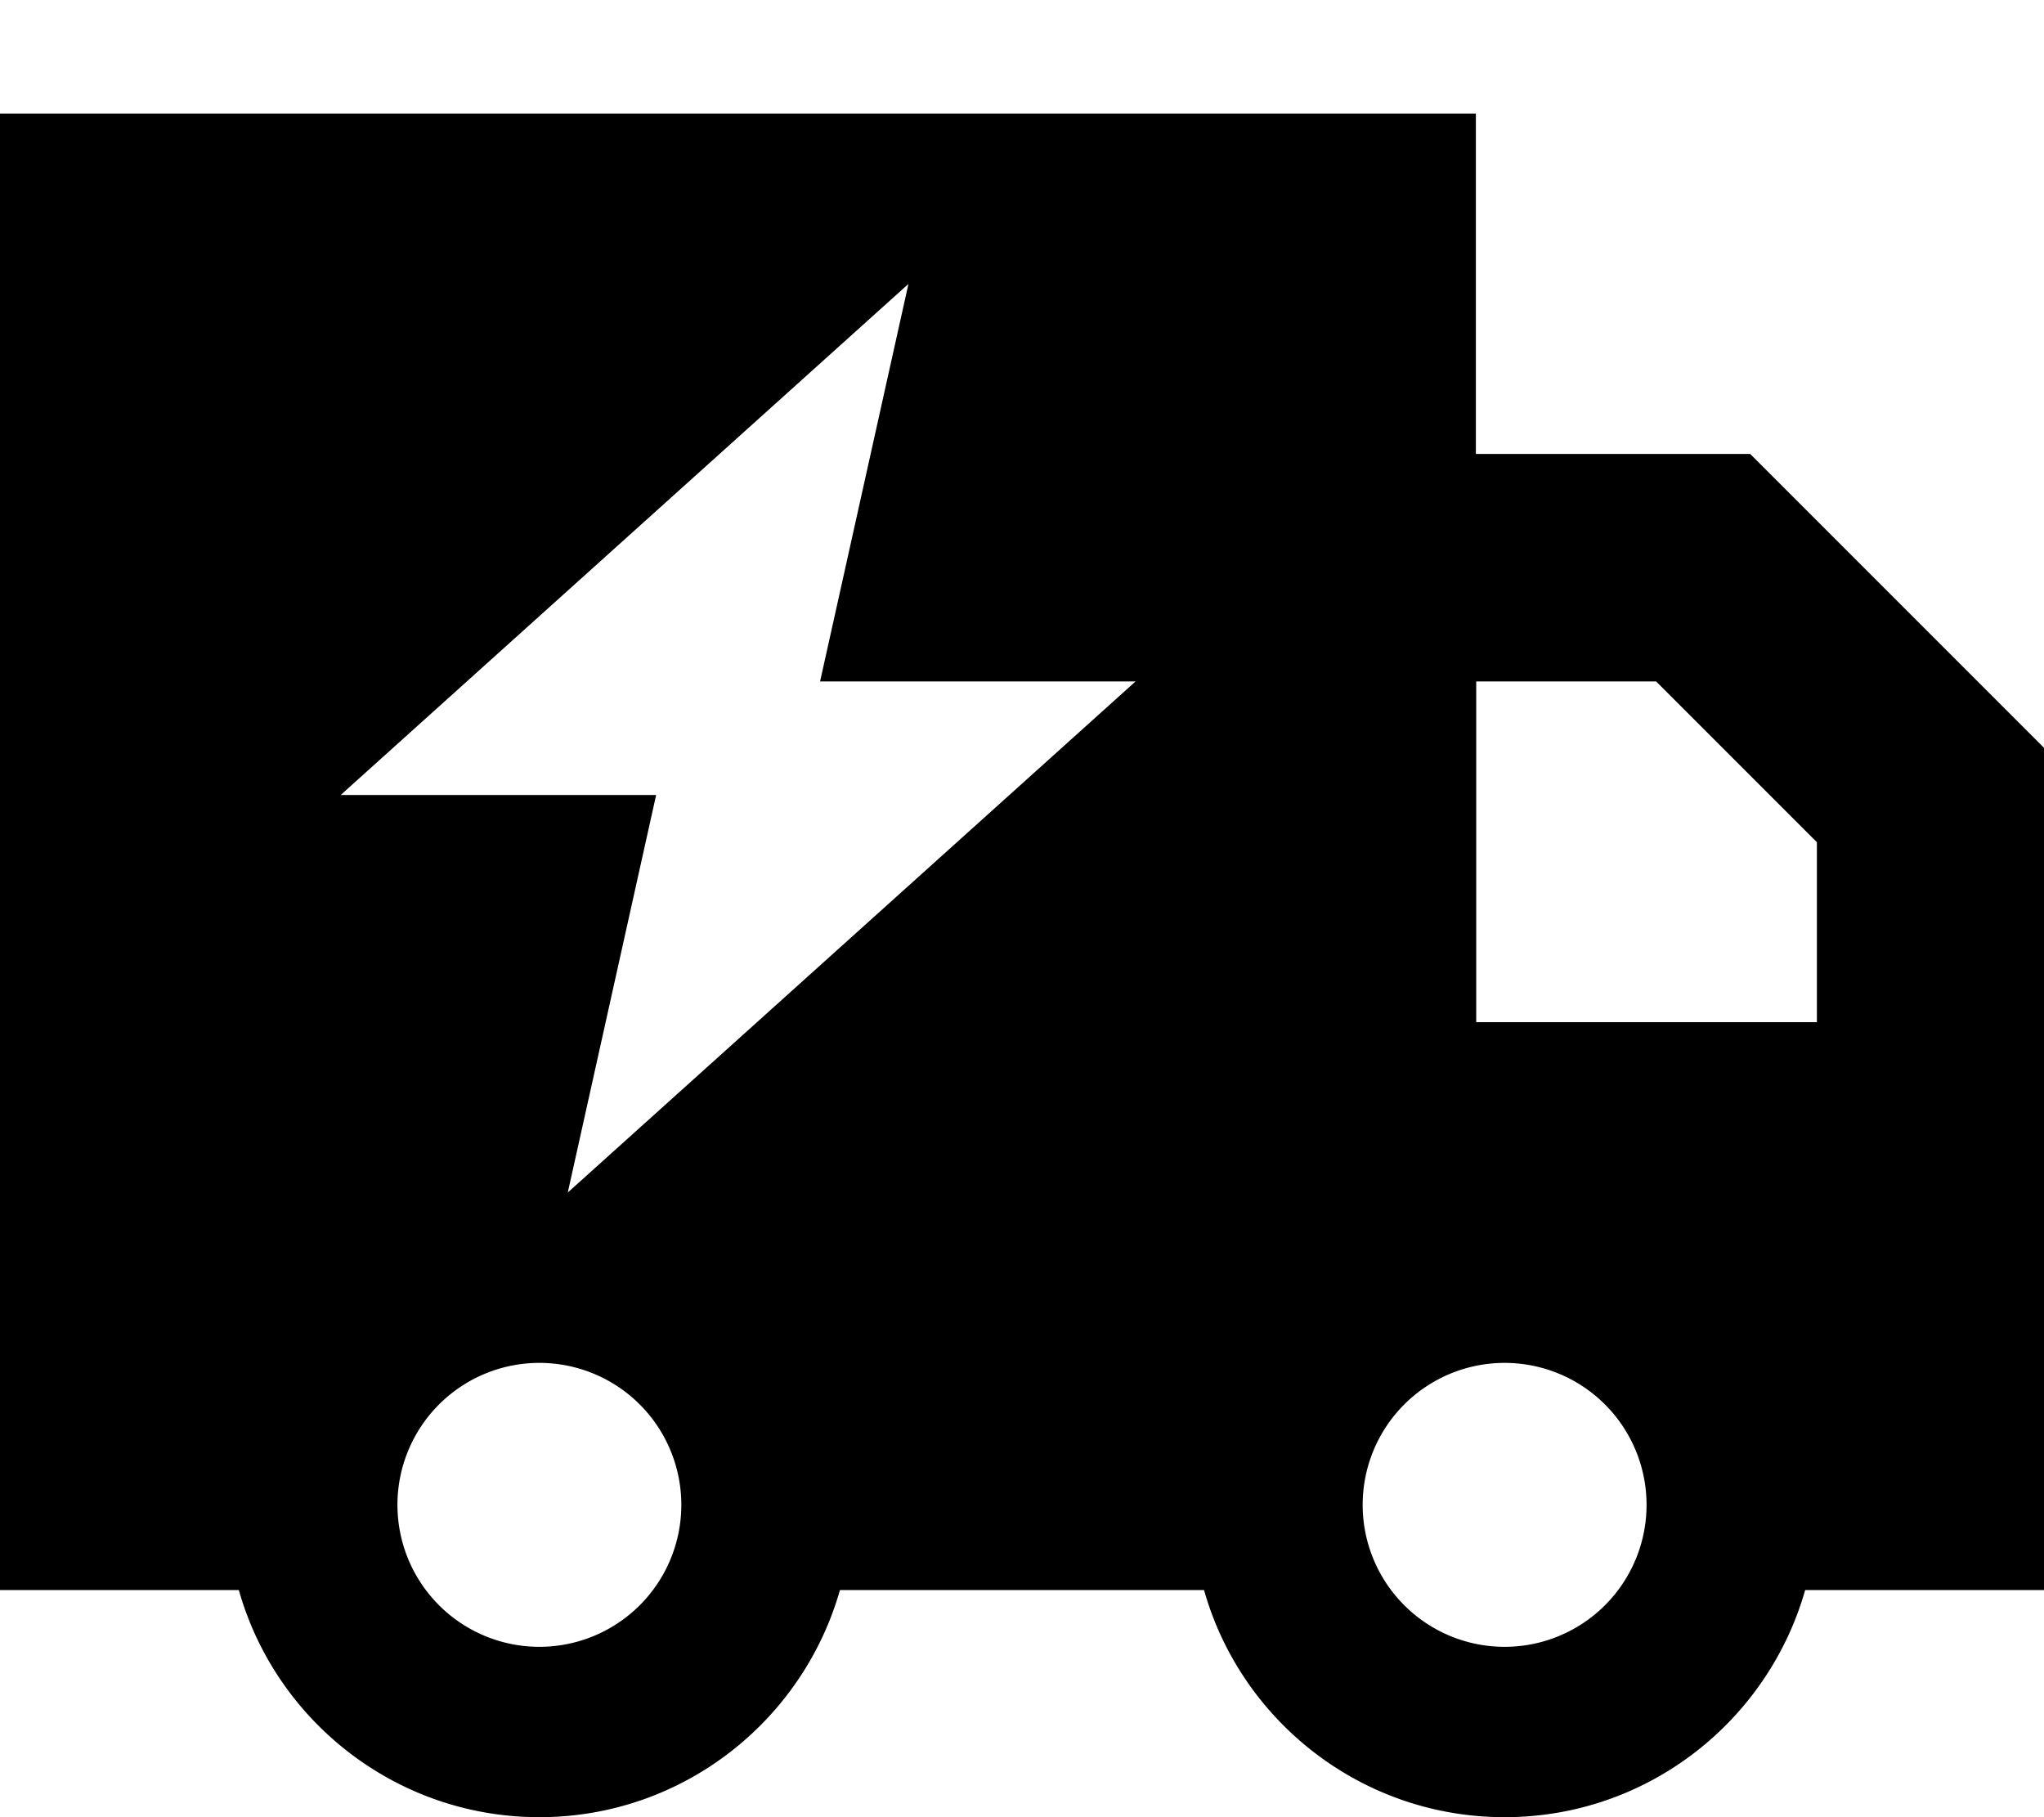<svg xmlns="http://www.w3.org/2000/svg" viewBox="0 0 576 512"><!--! Font Awesome Pro 7.0.1 by @fontawesome - https://fontawesome.com License - https://fontawesome.com/license (Commercial License) Copyright 2025 Fonticons, Inc. --><path fill="currentColor" d="M416 32L0 32 0 448 67.3 448c10.4 36.9 44.4 64 84.7 64s74.2-27.1 84.7-64l102.6 0c10.4 36.9 44.4 64 84.7 64s74.2-27.1 84.7-64l67.3 0 0-237.3-9.4-9.4-64-64-9.4-9.4-77.3 0 0-96zm96 205.3l0 50.7-96 0 0-96 50.7 0 45.3 45.3zM152 384a40 40 0 1 1 0 80 40 40 0 1 1 0-80zm232 40a40 40 0 1 1 80 0 40 40 0 1 1 -80 0zM256 80l-24.9 112 88.9 0-160 144 24.9-112-88.9 0 160-144z"/></svg>